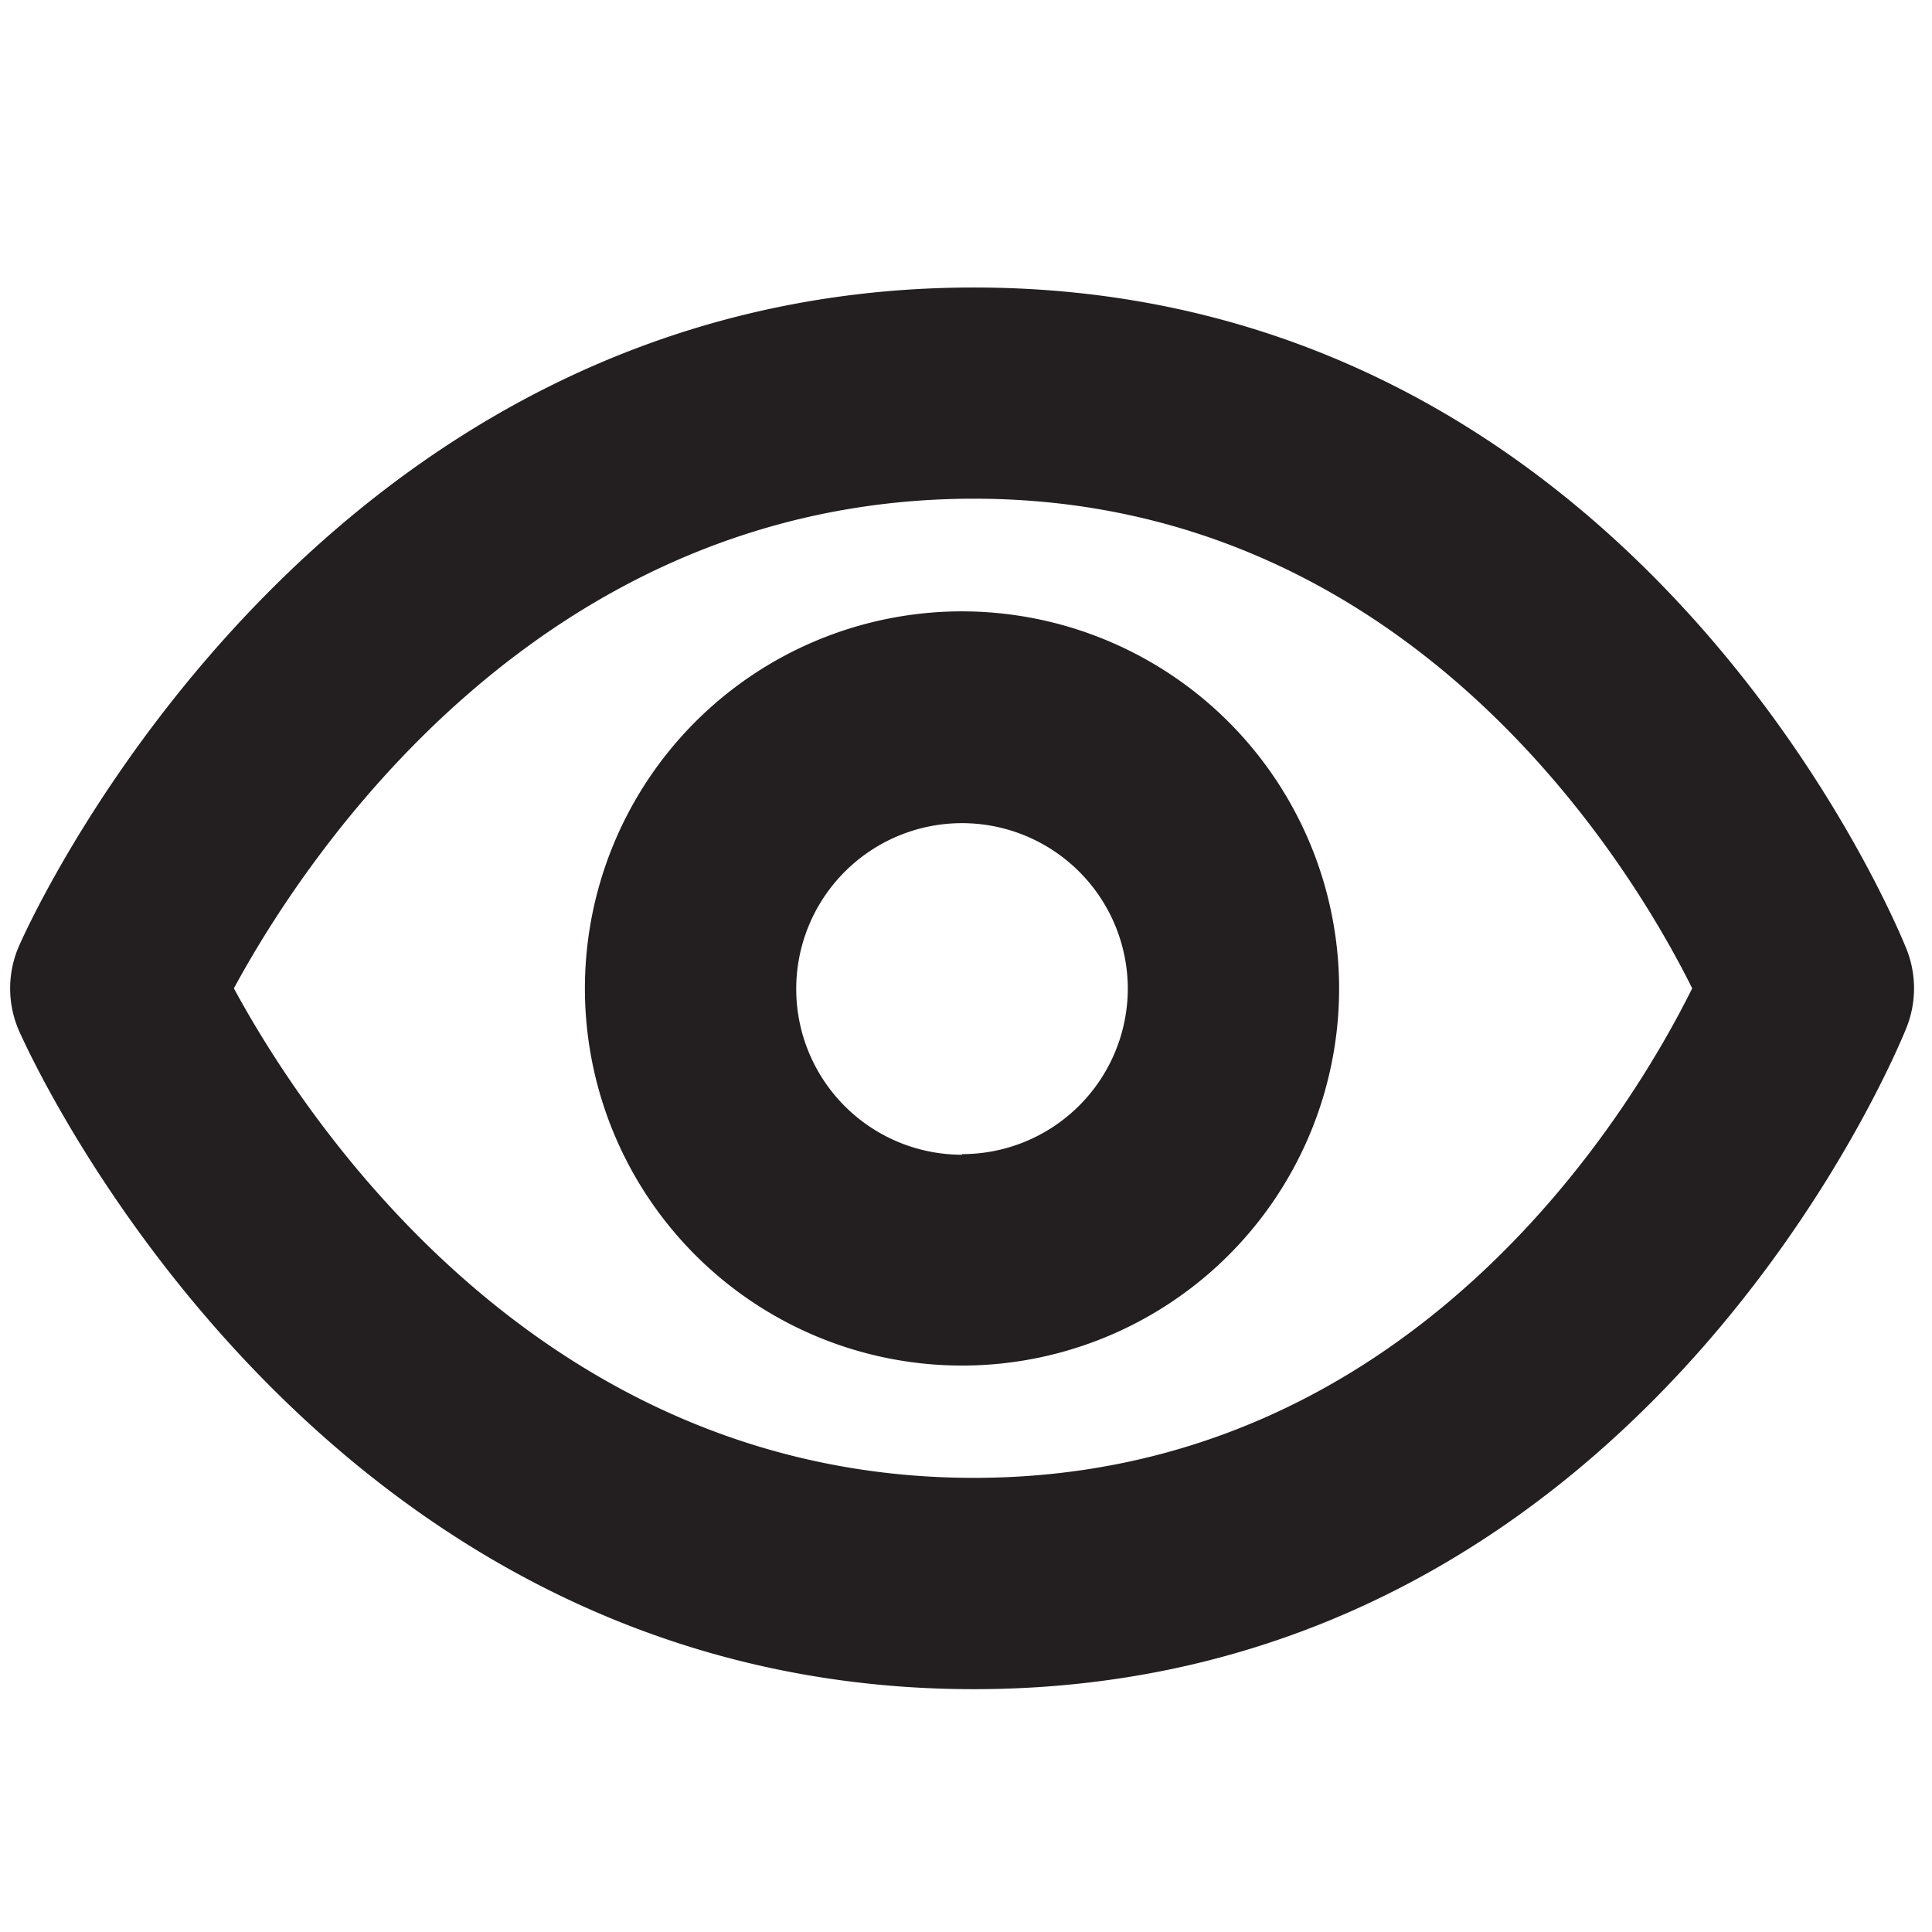 <svg xmlns="http://www.w3.org/2000/svg" viewBox="0 0 16 16"><defs><style>.cls-1{fill:#231f20}</style></defs><title>eye</title><g id="Layer_1" data-name="Layer 1"><path class="cls-1" d="M15.789 7.86c-.09-.224-2.256-5.479-7.724-5.479C2.619 2.381.256 7.61.158 7.833a.877.877 0 0 0 0 .705c.1.223 2.461 5.451 7.907 5.451 5.468 0 7.634-5.255 7.724-5.479a.88.88 0 0 0 0-.65zm-7.724 4.379c-3.615 0-5.558-3-6.128-4.054.57-1.054 2.513-4.055 6.128-4.055s5.441 3.033 5.949 4.055c-.508 1.024-2.323 4.054-5.949 4.054z"/><path class="cls-1" d="M7.968 5.063a3.123 3.123 0 1 0 3.122 3.123 3.126 3.126 0 0 0-3.122-3.123zm0 4.5A1.373 1.373 0 1 1 9.34 8.186a1.373 1.373 0 0 1-1.372 1.372z"/></g></svg>